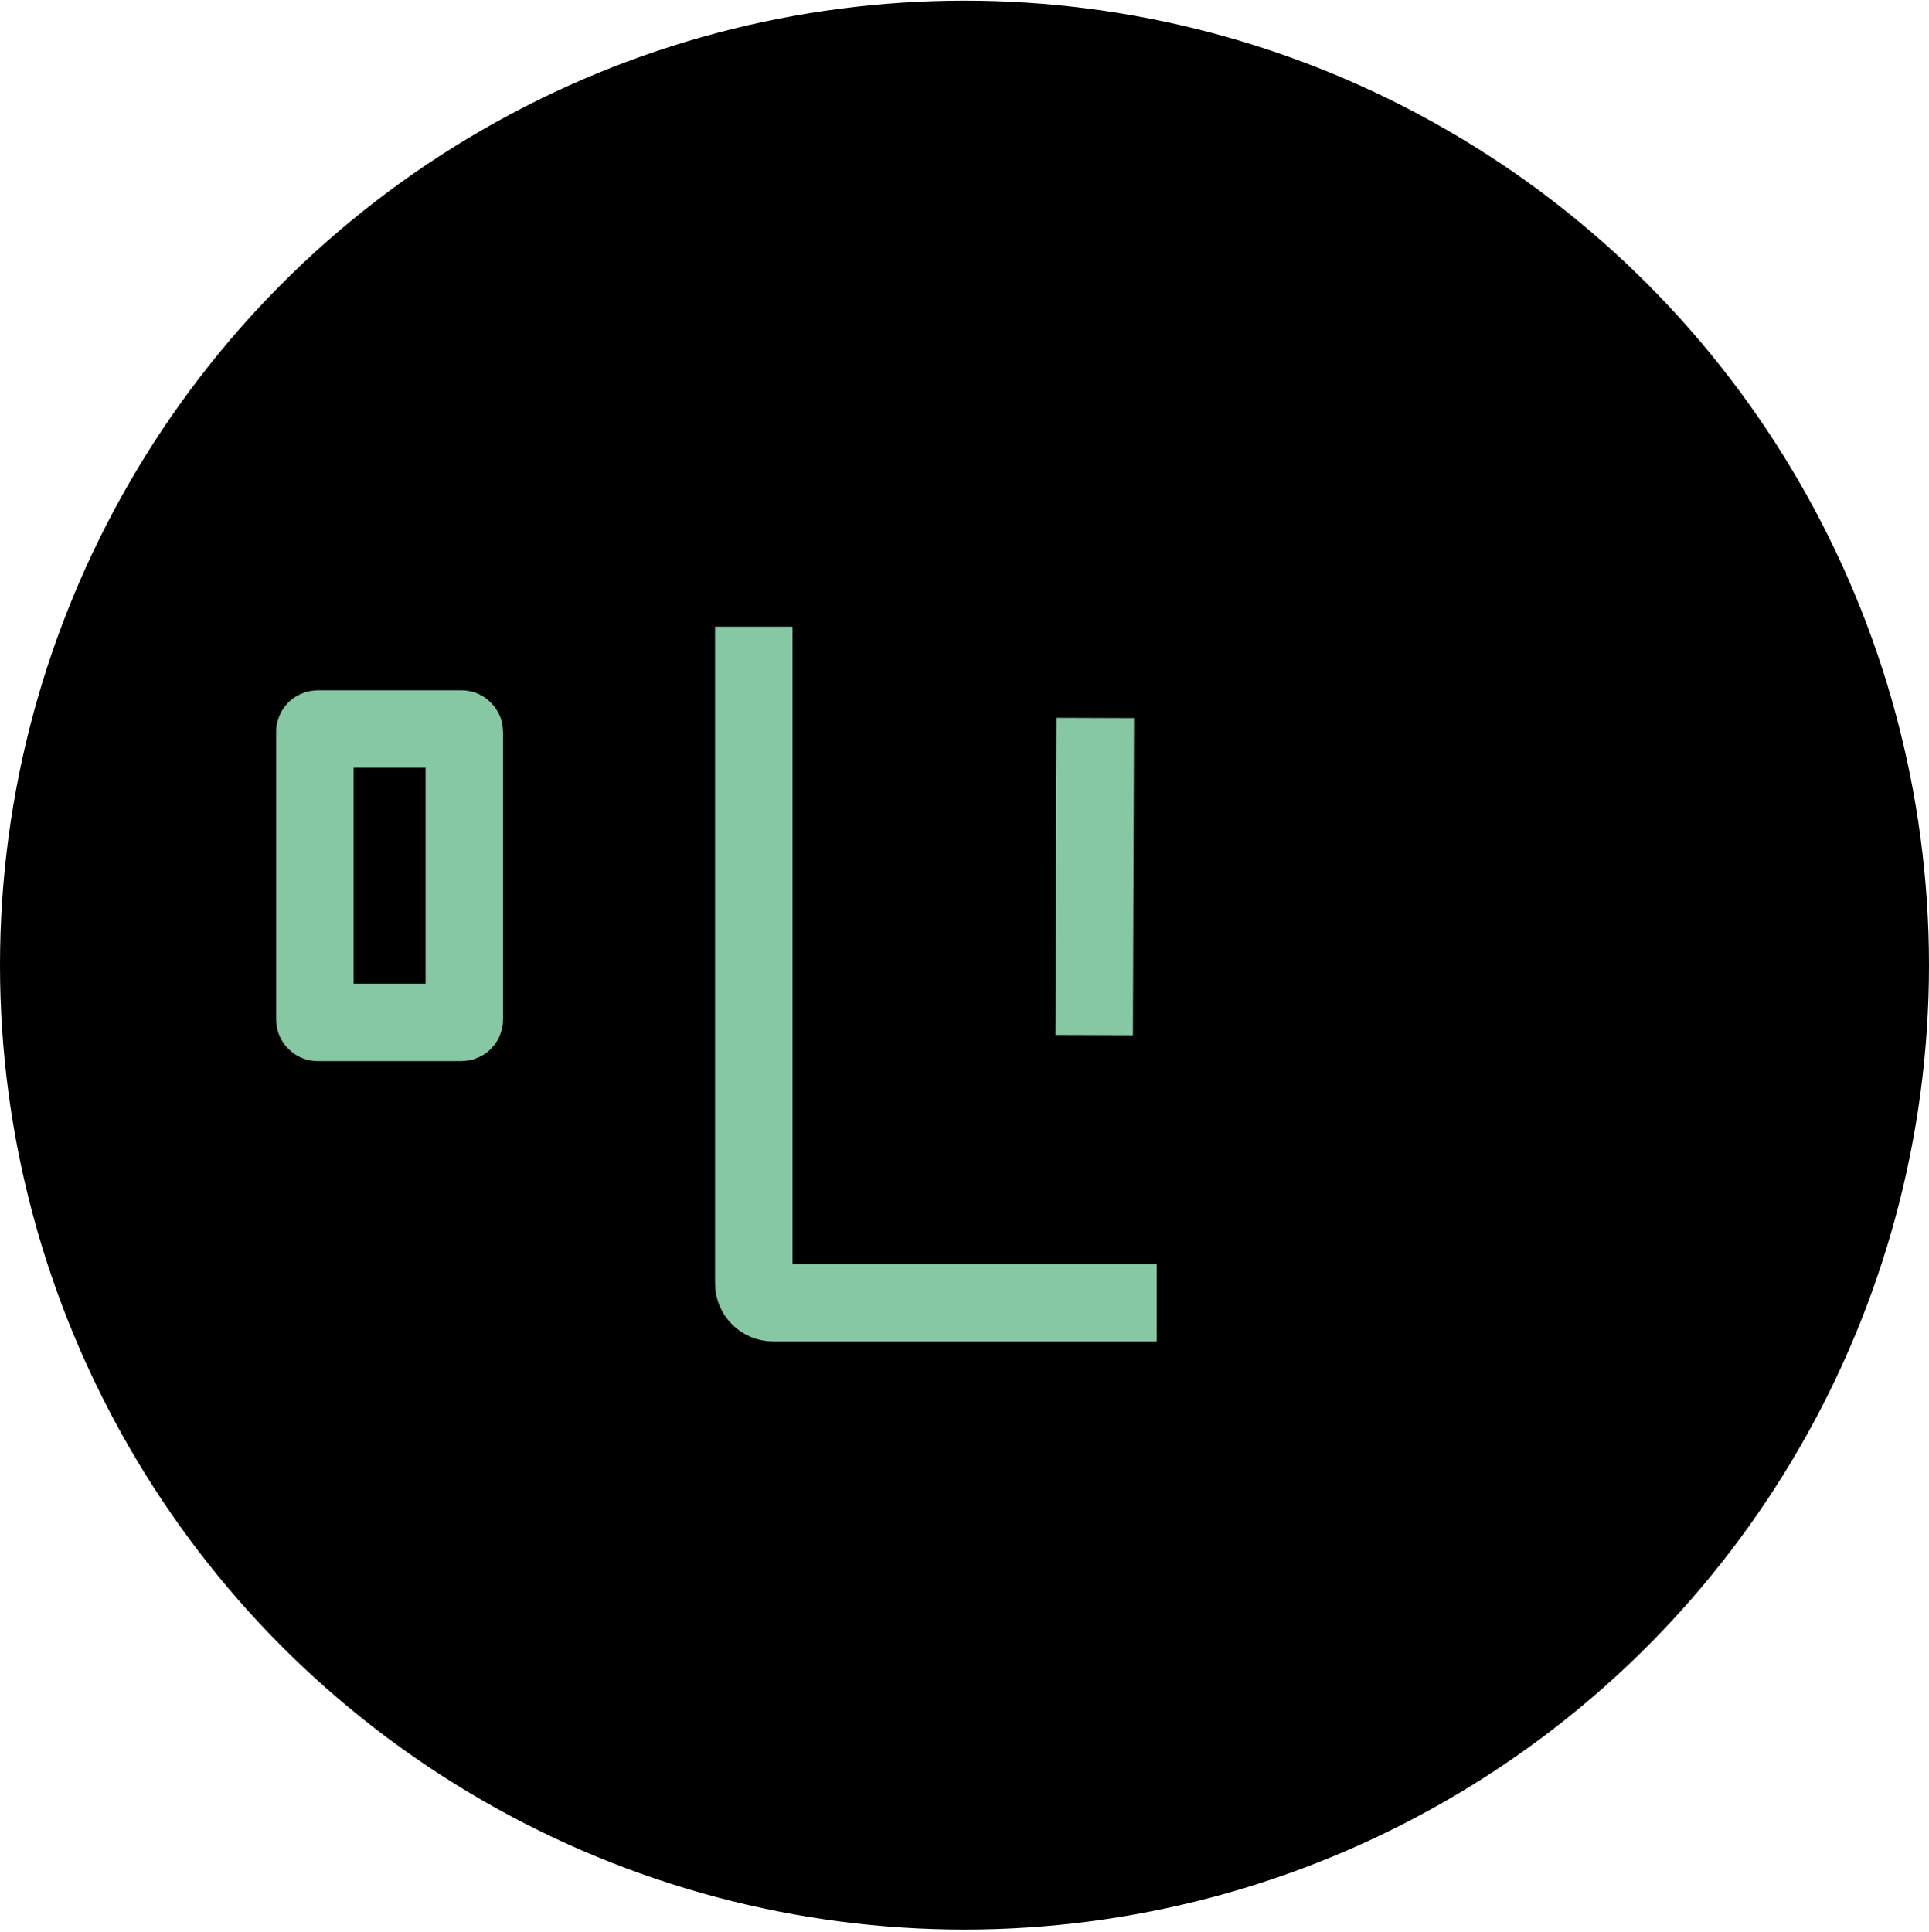 <svg width="582" height="583" viewBox="0 0 582 583" fill="none" xmlns="http://www.w3.org/2000/svg">
<circle cx="291" cy="291.2" r="291" fill="black"/>
<rect x="95" y="219.966" width="45.089" height="88.507" rx="0.835" stroke="#86C7A4" stroke-width="23.379"/>
<path d="M227.428 189.073V387.213C227.428 390.441 230.045 393.058 233.273 393.058H349" stroke="#86C7A4" stroke-width="23.379"/>
<path d="M330.462 216.626L330.126 312.314" stroke="#86C7A4" stroke-width="23.379"/>
</svg>

